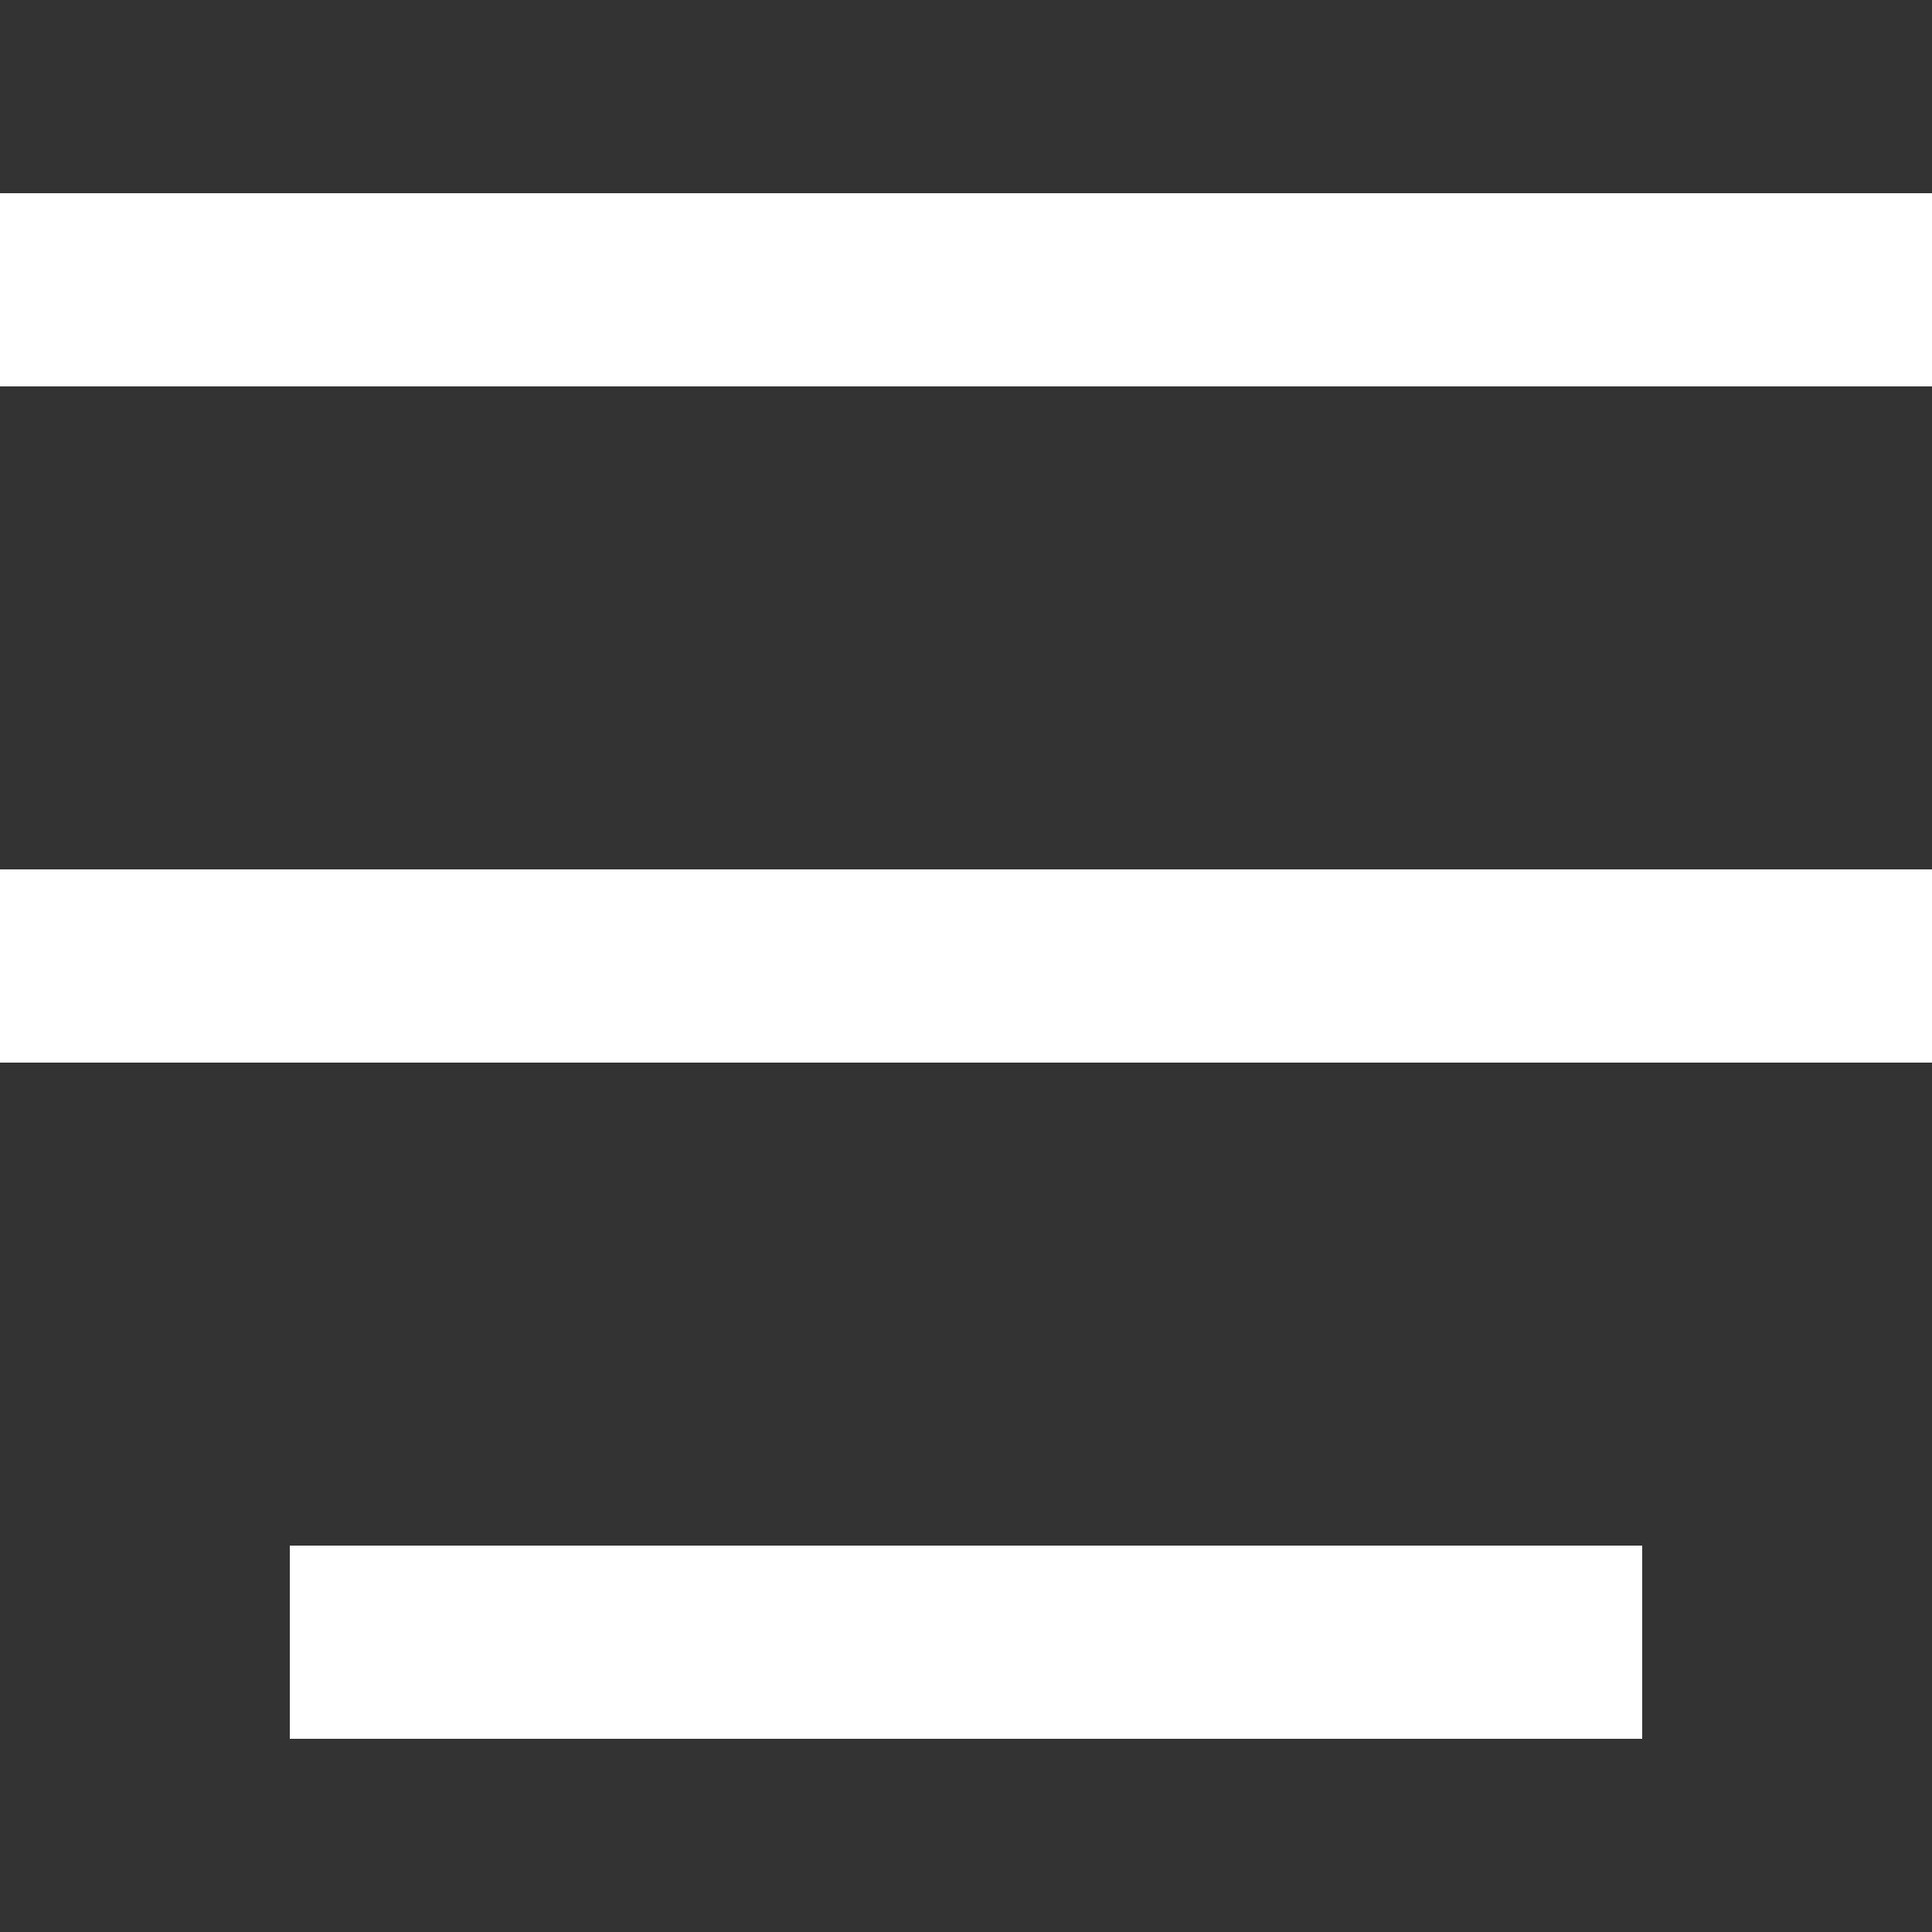 <!-- Generated by IcoMoon.io -->
<svg version="1.1" xmlns="http://www.w3.org/2000/svg" width="32" height="32" viewBox="0 0 32 32">
<rect x="0" y="0" width="32" height="32" fill="#333333" stroke="none"/>
<title>as-align_text_center-</title>
<path fill="#fff" d="M4.8 28.8h22.4v-3.2h-22.4v3.2zM0 6.4h32v-3.2h-32v3.2zM0 17.6h32v-3.2h-32v3.2z"></path>
</svg>
